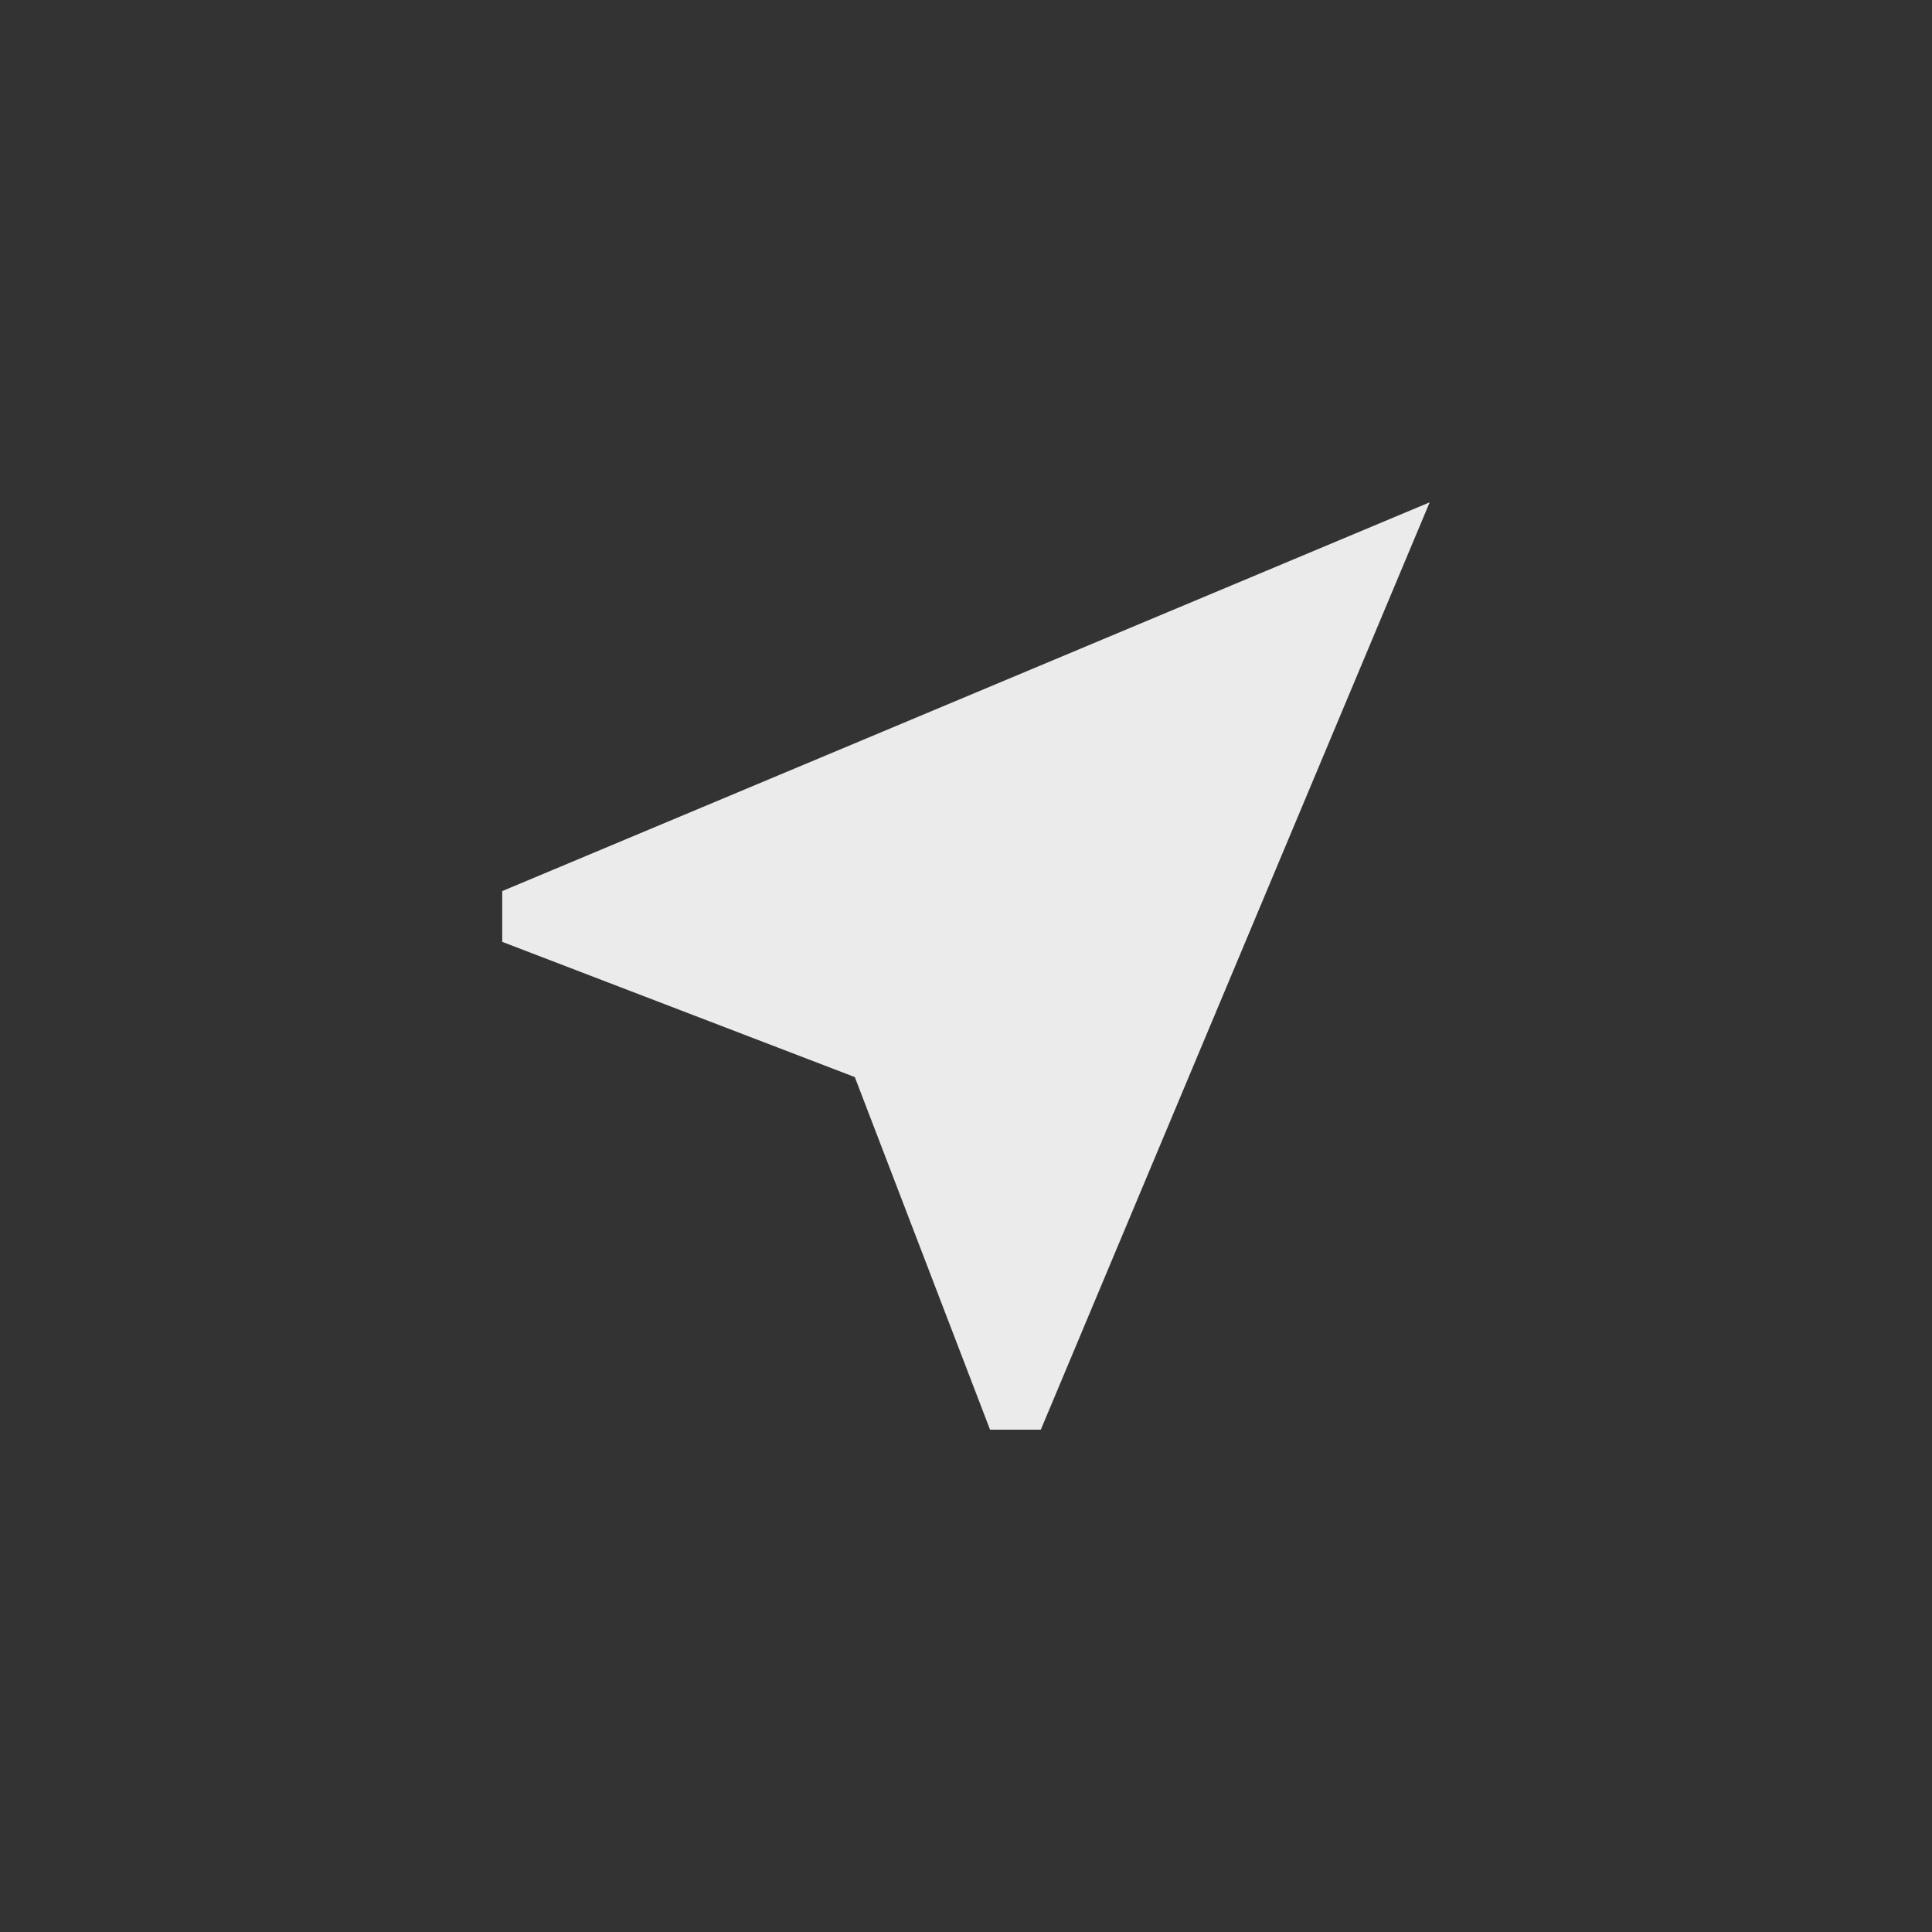 <!-- Generated by IcoMoon.io -->
<svg version="1.1" xmlns="http://www.w3.org/2000/svg" width="40" height="40" viewBox="0 0 40 40">
<rect x="0" y="0" width="40" height="40" fill="#333333" stroke="none"/>
<title>mt-near_me</title>
<path fill="#ebebeb" d="M29.6 10.4l-8.051 19.2h-1.051l-2.8-7.3-7.3-2.8v-1.051z"></path>
</svg>

